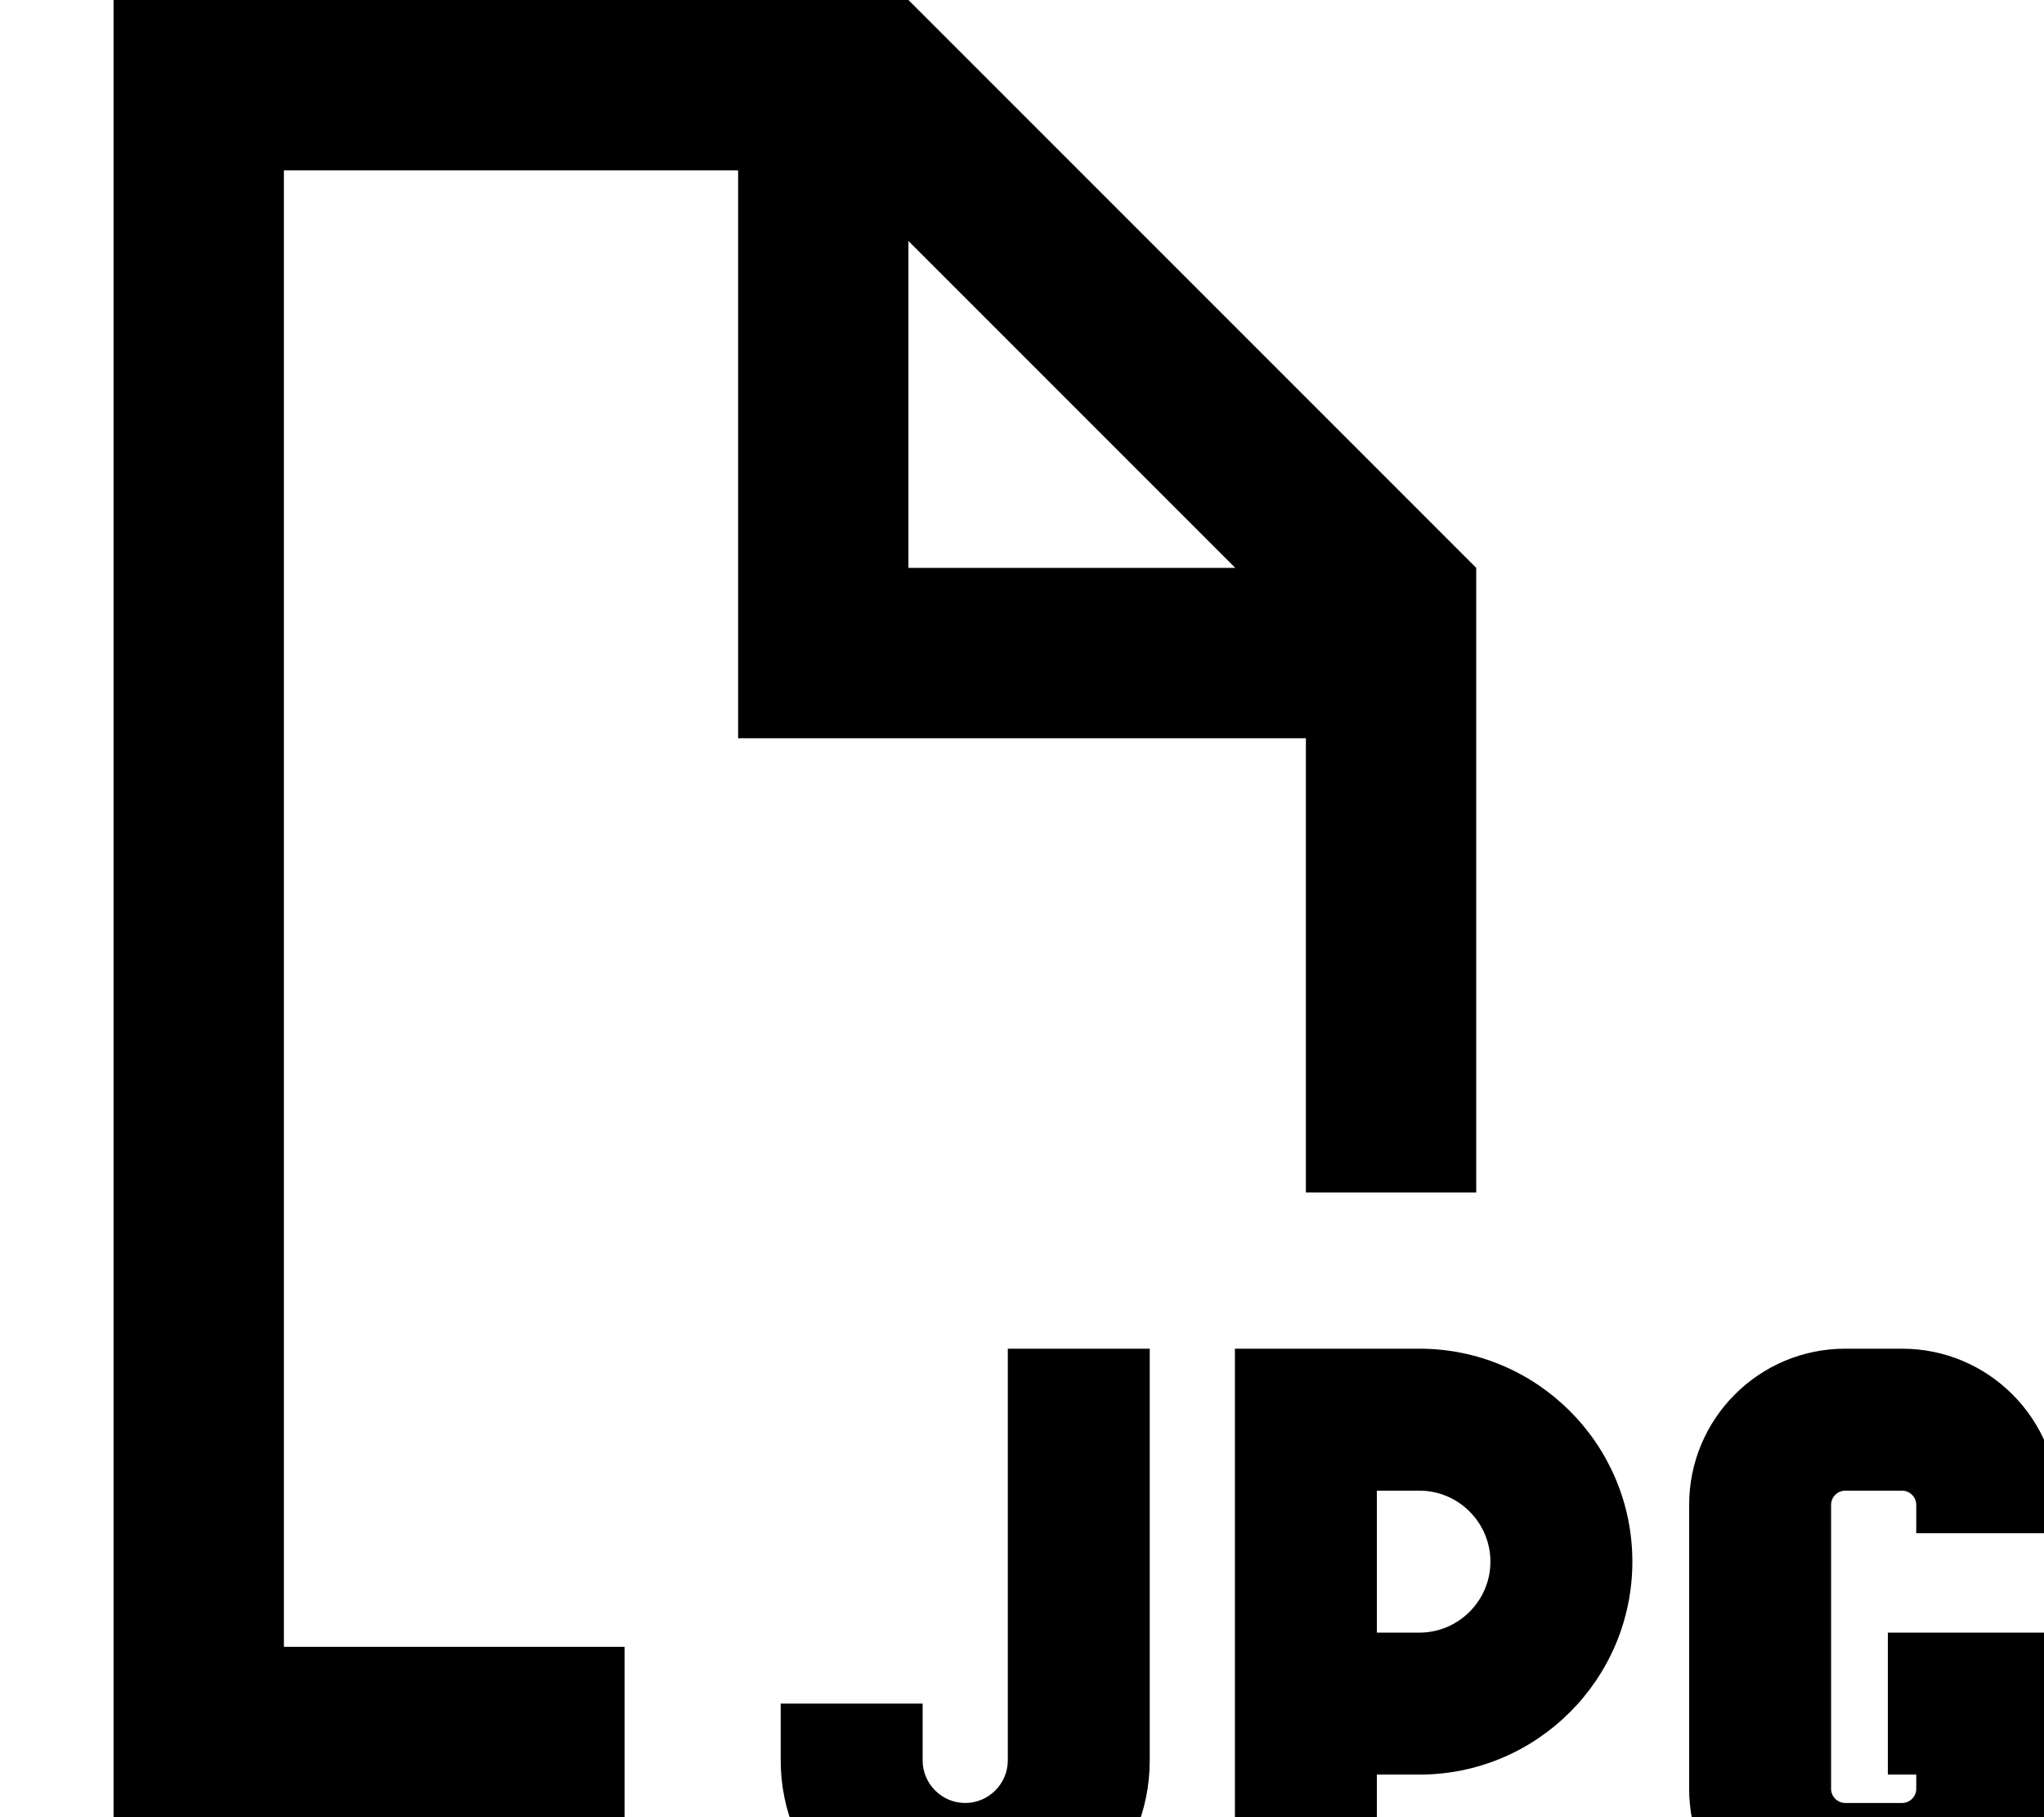 <svg xmlns="http://www.w3.org/2000/svg" viewBox="0 0 576 512"><!--! Font Awesome Pro 7.0.0 by @fontawesome - https://fontawesome.com License - https://fontawesome.com/license (Commercial License) Copyright 2025 Fonticons, Inc. --><path fill="currentColor" d="M208 48l-128 0 0 416 96 0 0 48-144 0 0-512 224 0 160 160 0 176-48 0 0-128-160 0 0-160zM348.1 160l-92.1-92.1 0 92.1 92.1 0zM272 548c-28.7 0-52-23.3-52-52l0-16 40 0 0 16c0 6.6 5.4 12 12 12s12-5.4 12-12l0-116 40 0 0 116c0 28.7-23.3 52-52 52zm96-168l32 0c33.1 0 60 26.9 60 60s-26.9 60-60 60l-12 0 0 48-40 0 0-168 20 0zm32 80c11 0 20-9 20-20s-9-20-20-20l-12 0 0 40 12 0zm76-36c0-24.3 19.7-44 44-44l16 0c24.3 0 44 19.7 44 44l0 8-40 0 0-8c0-2.2-1.8-4-4-4l-16 0c-2.2 0-4 1.8-4 4l0 80c0 2.2 1.8 4 4 4l16 0c2.2 0 4-1.8 4-4l0-4-8 0 0-40 48 0 0 44c0 24.3-19.7 44-44 44l-16 0c-24.3 0-44-19.7-44-44l0-80z"/></svg>